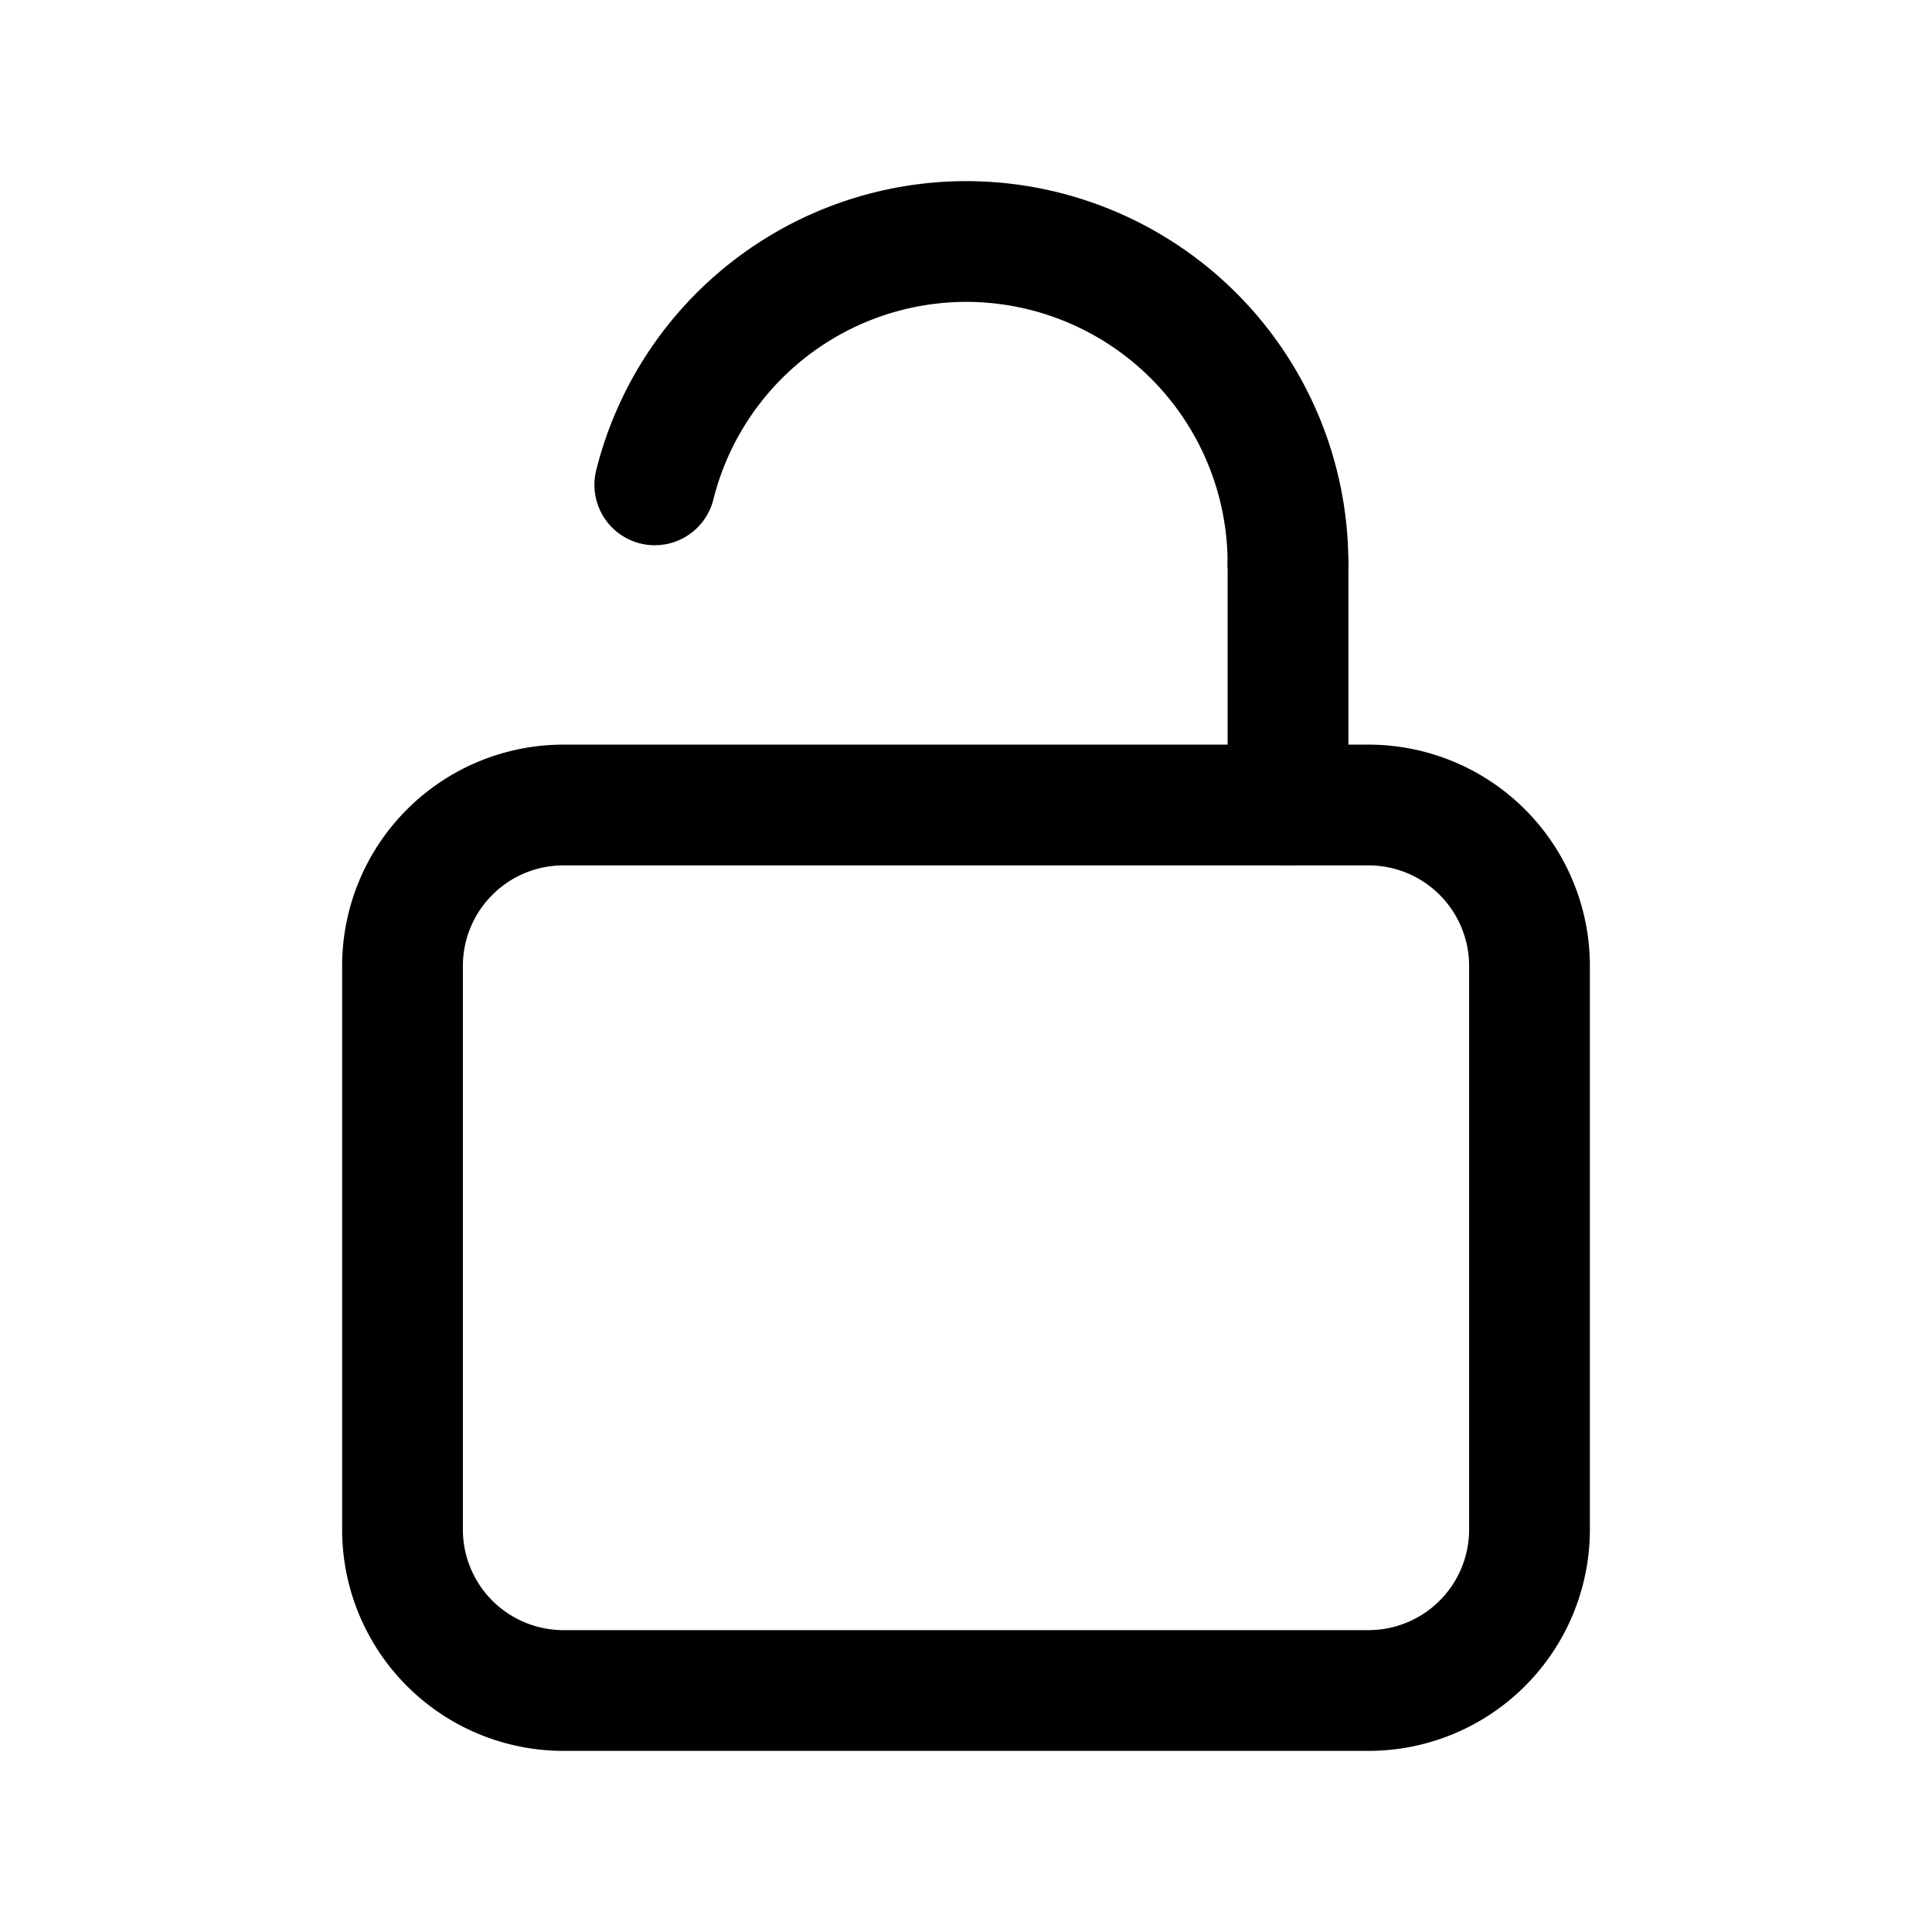 <svg version="1.1" viewBox="0 0 24 24" xmlns="http://www.w3.org/2000/svg"><title>internet lock unlock</title><g class="nc-icon-wrapper"><g stroke-linecap="round" stroke-width="1.5" stroke="currentColor" fill="none" stroke-linejoin="round"><path d="M17 21H7a2 2 0 0 1-2-2v-7a2 2 0 0 1 2-2h10a2 2 0 0 1 2 2v7a2 2 0 0 1-2 2z"/><path d="M16 7a4 4 0 0 0-4-4 3.992 3.992 0 0 0-3.866 3.023"/><path d="M16 10V7"/></g><path fill="none" d="M0 0h24v24H0z"/></g></svg>